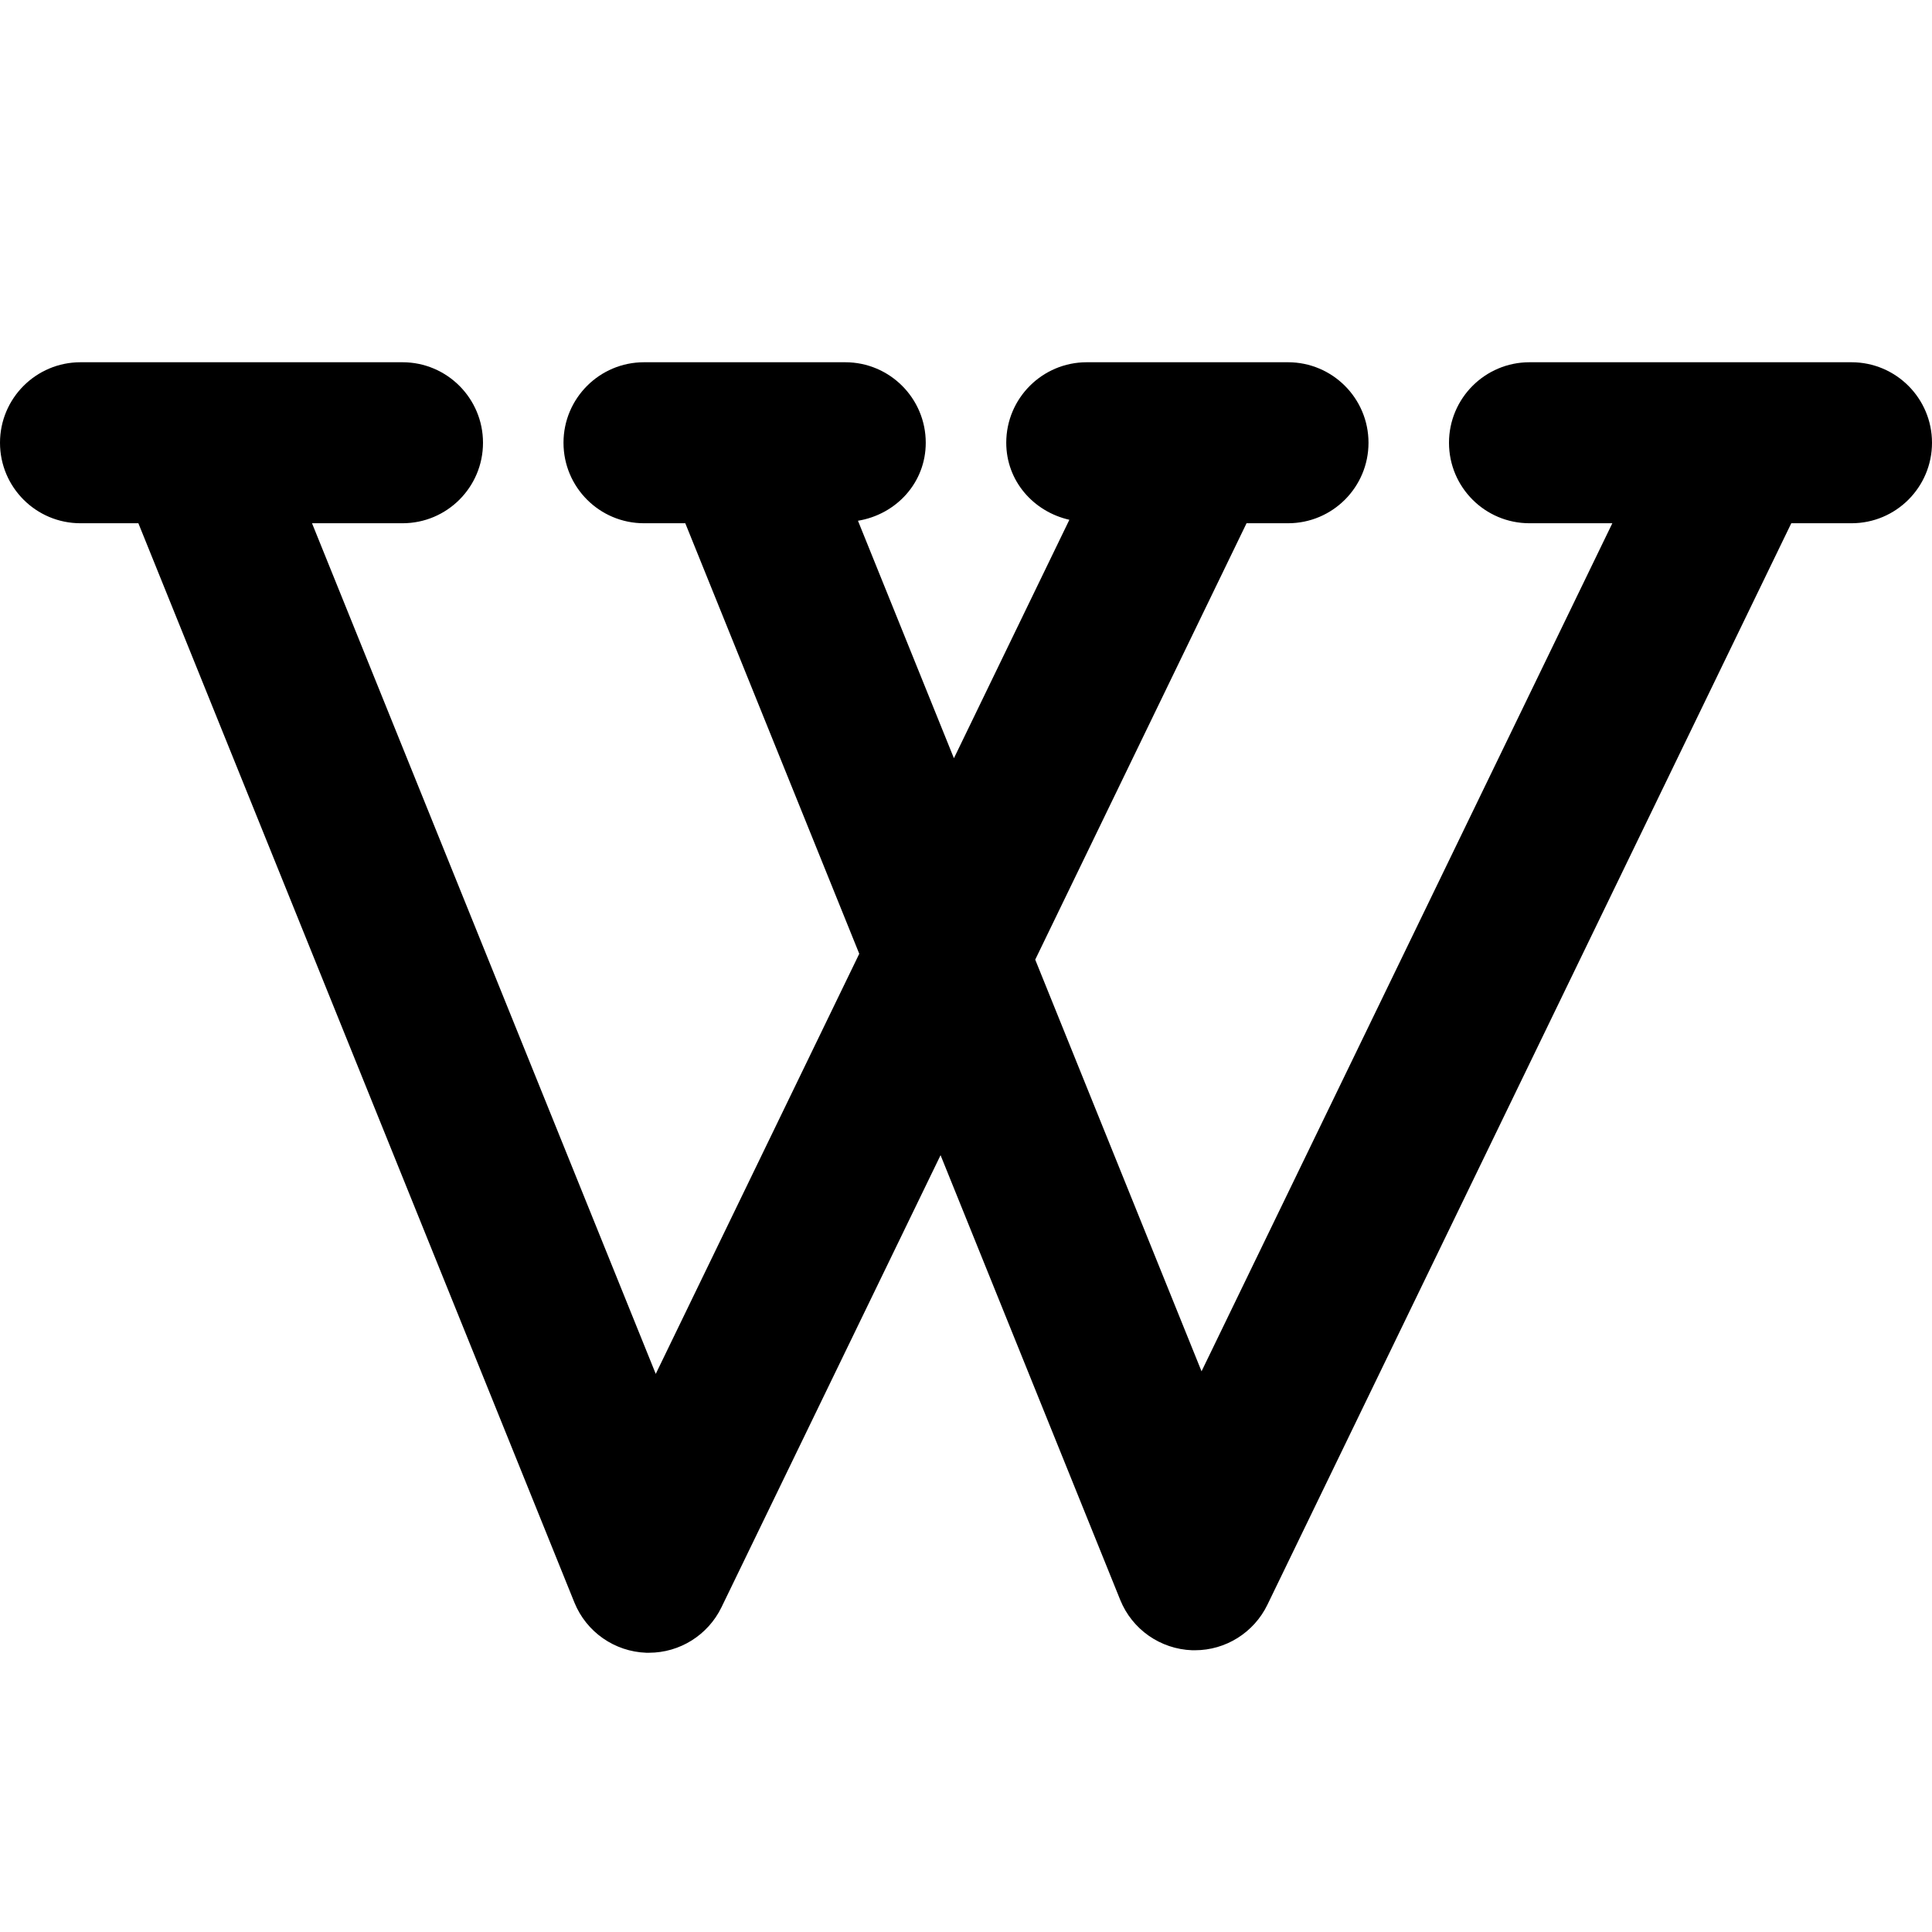 <?xml version="1.0" encoding="utf-8"?>
<!-- Generator: Adobe Illustrator 19.2.1, SVG Export Plug-In . SVG Version: 6.00 Build 0)  -->
<svg version="1.1" xmlns="http://www.w3.org/2000/svg" xmlns:xlink="http://www.w3.org/1999/xlink" x="0px" y="0px" width="24px"
	 height="24px" viewBox="0 0 24 24" enable-background="new 0 0 24 24" xml:space="preserve">
<g id="Filled_Icons">
	<path d="M23,4.5h-4c-0.552,0-1,0.448-1,1c0,0.553,0.448,1,1,1h1.029l-5.103,10.535l-2.066-5.114L15.485,6.5H16c0.552,0,1-0.447,1-1
		c0-0.552-0.448-1-1-1h-2.5c-0.552,0-1,0.448-1,1c0,0.476,0.339,0.856,0.784,0.957L11.85,9.419l-1.192-2.95
		C11.132,6.391,11.5,5.998,11.5,5.5c0-0.552-0.448-1-1-1H8c-0.552,0-1,0.448-1,1c0,0.553,0.448,1,1,1h0.513l2.161,5.348
		l-2.528,5.219L3.876,6.5H5c0.552,0,1-0.447,1-1c0-0.552-0.448-1-1-1H1c-0.552,0-1,0.448-1,1c0,0.553,0.448,1,1,1h0.719
		l5.416,13.406c0.148,0.366,0.498,0.611,0.893,0.625c0.011,0,0.023,0,0.034,0c0.382,0,0.732-0.219,0.9-0.564l2.722-5.617
		l2.232,5.525c0.148,0.366,0.498,0.611,0.894,0.625c0.011,0,0.022,0,0.034,0c0.382,0,0.732-0.219,0.9-0.565L22.252,6.5H23
		c0.552,0,1-0.447,1-1C24,4.948,23.552,4.5,23,4.5z"/>
</g>
<g id="Frames-24px">
	<rect fill="none" width="24" height="24"/>
</g>
</svg>
